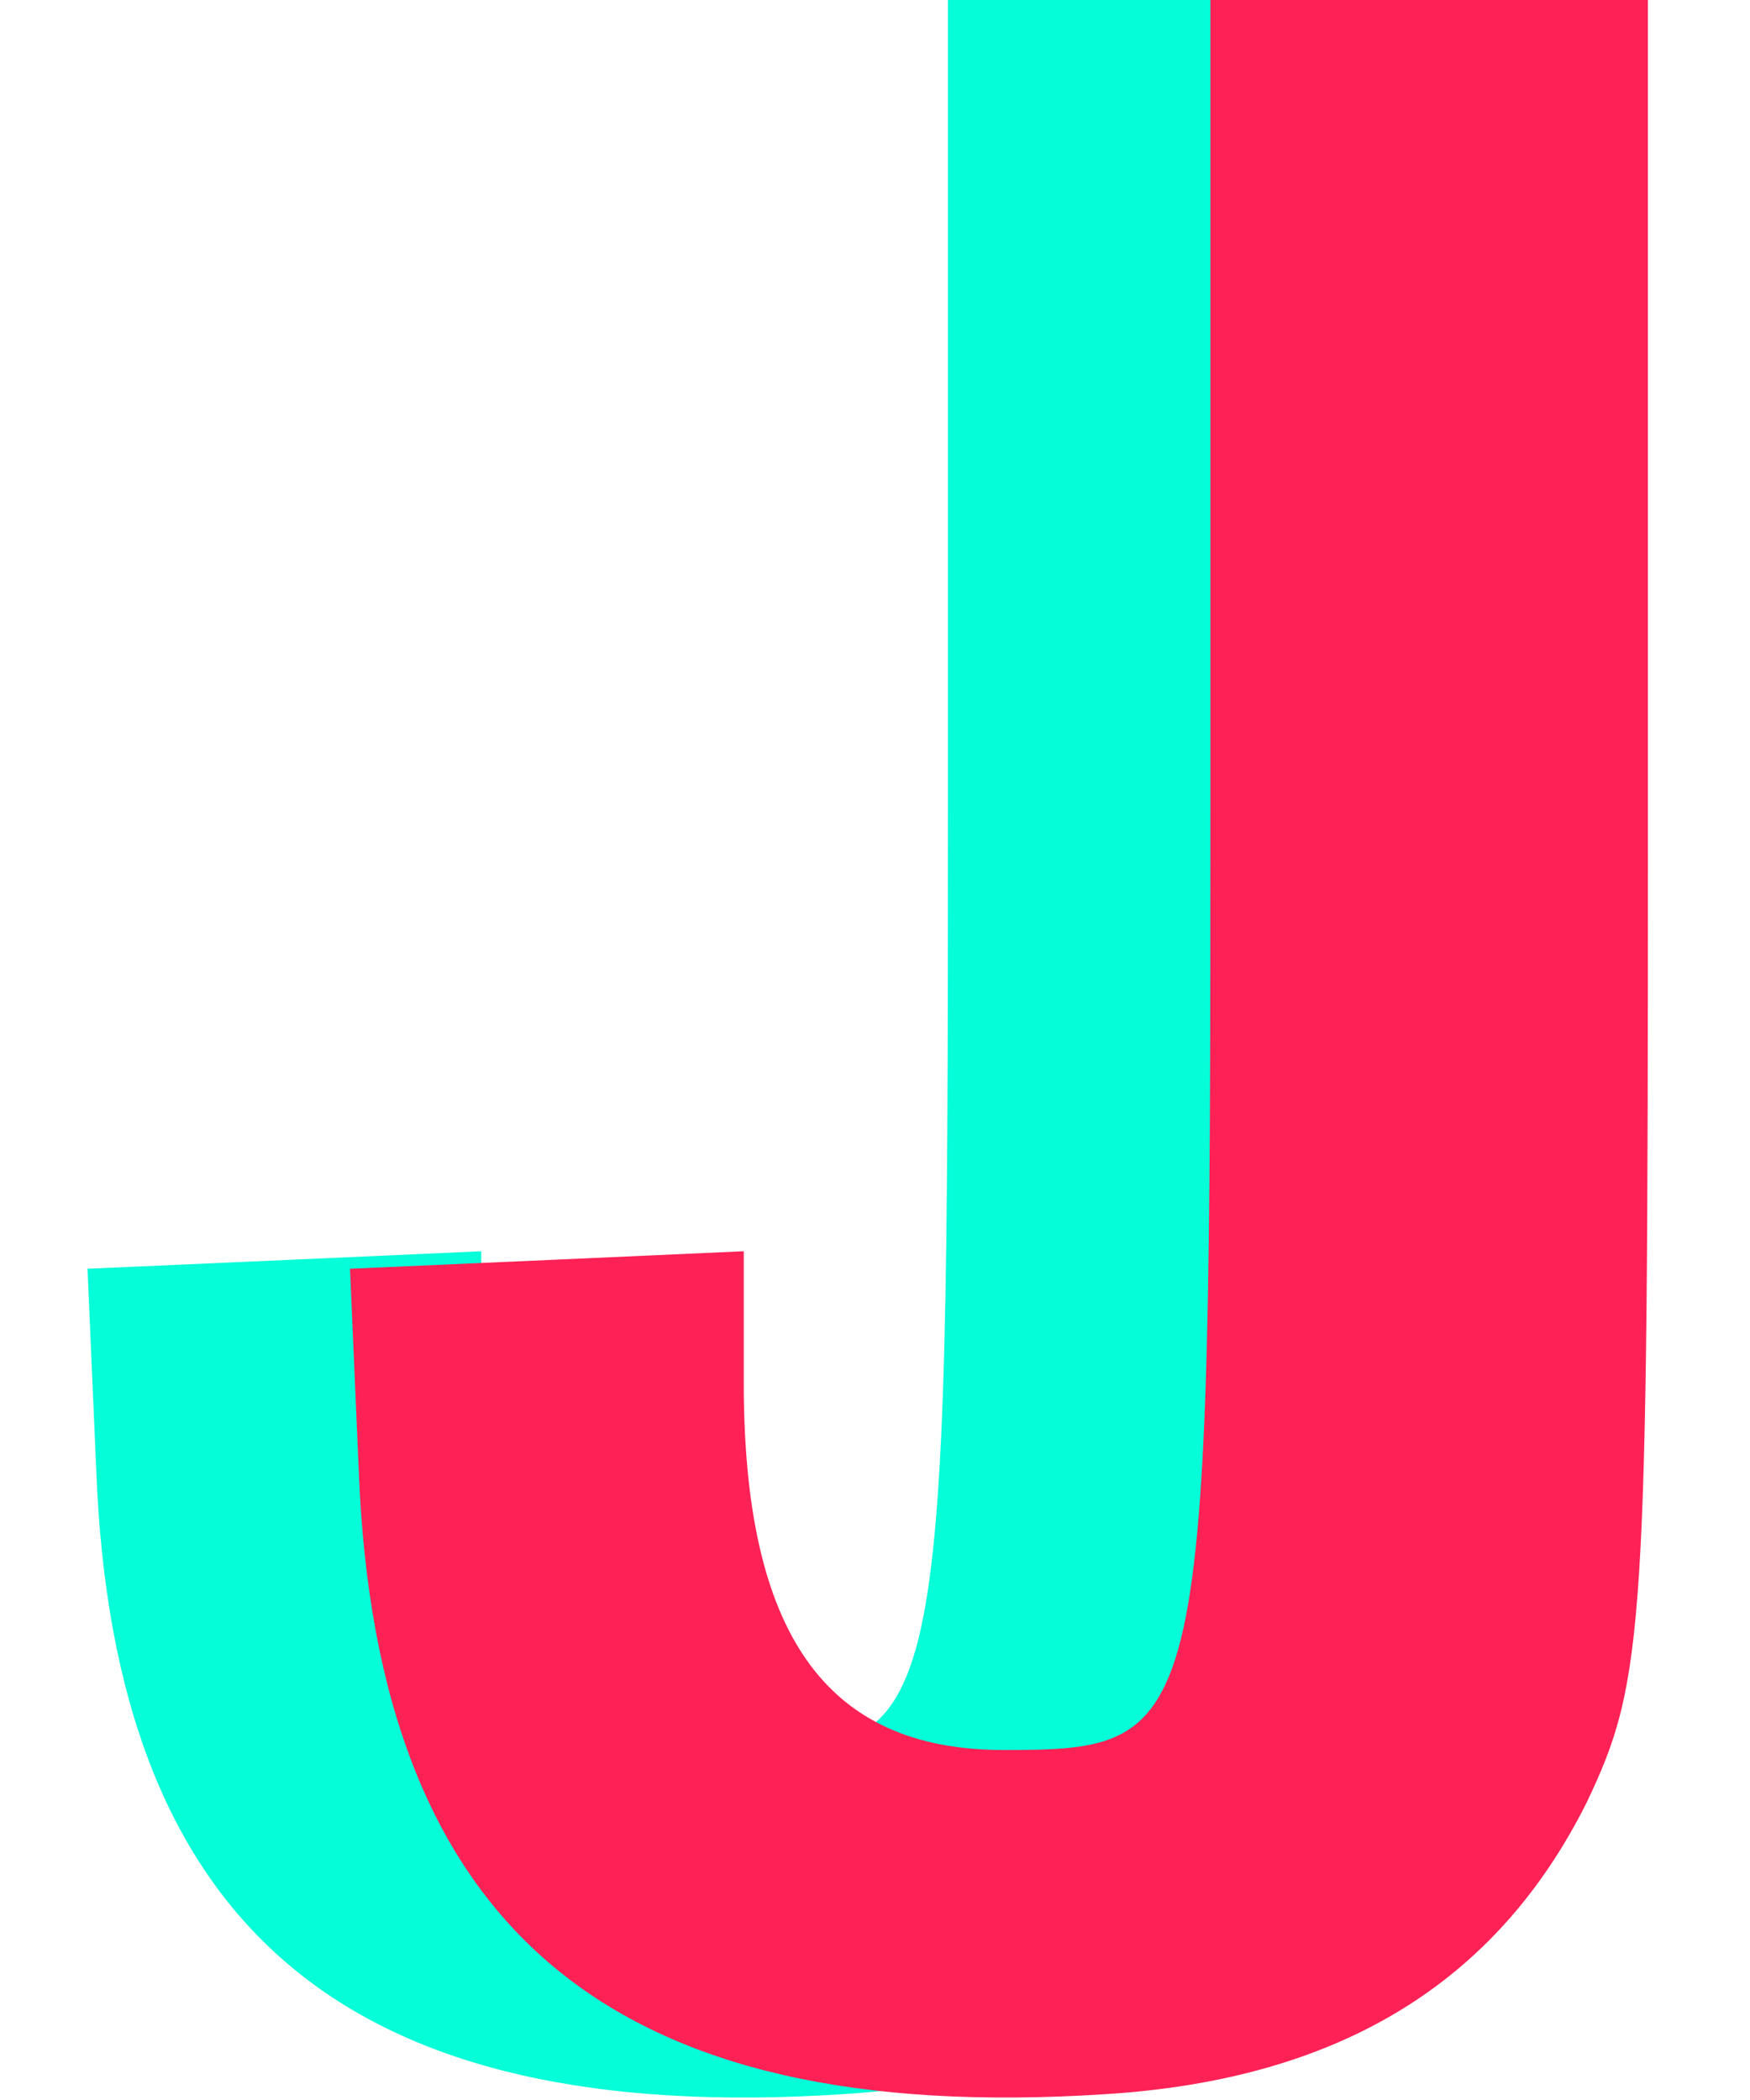 <svg version="1.0" xmlns="http://www.w3.org/2000/svg" width="60pt" height="72pt" viewBox="0 0 53 72" preserveAspectRatio="xMidYMid meet">  <g transform="translate(-9,72) scale(0.1,-0.1)" fill="#05fdd8" stroke="none"> <path d="M380 442 c0 -318 -1 -322 -71 -322 -61 0 -89 40 -89 126 l0 45 -67
-3 -68 -3 3 -69 c6 -158 87 -225 256 -214 80 5 134 38 165 100 20 42 21 59 21
331 l0 287 -75 0 -75 0 0 -278z"></path> </g> <g transform="translate(0,72) scale(0.1,-0.1)" fill="#fd2155" stroke="none"> <path d="M380 442 c0 -318 -1 -322 -71 -322 -61 0 -89 40 -89 126 l0 45 -67
-3 -68 -3 3 -69 c6 -158 87 -225 256 -214 80 5 134 38 165 100 20 42 21 59 21
331 l0 287 -75 0 -75 0 0 -278z"></path> </g> </svg>